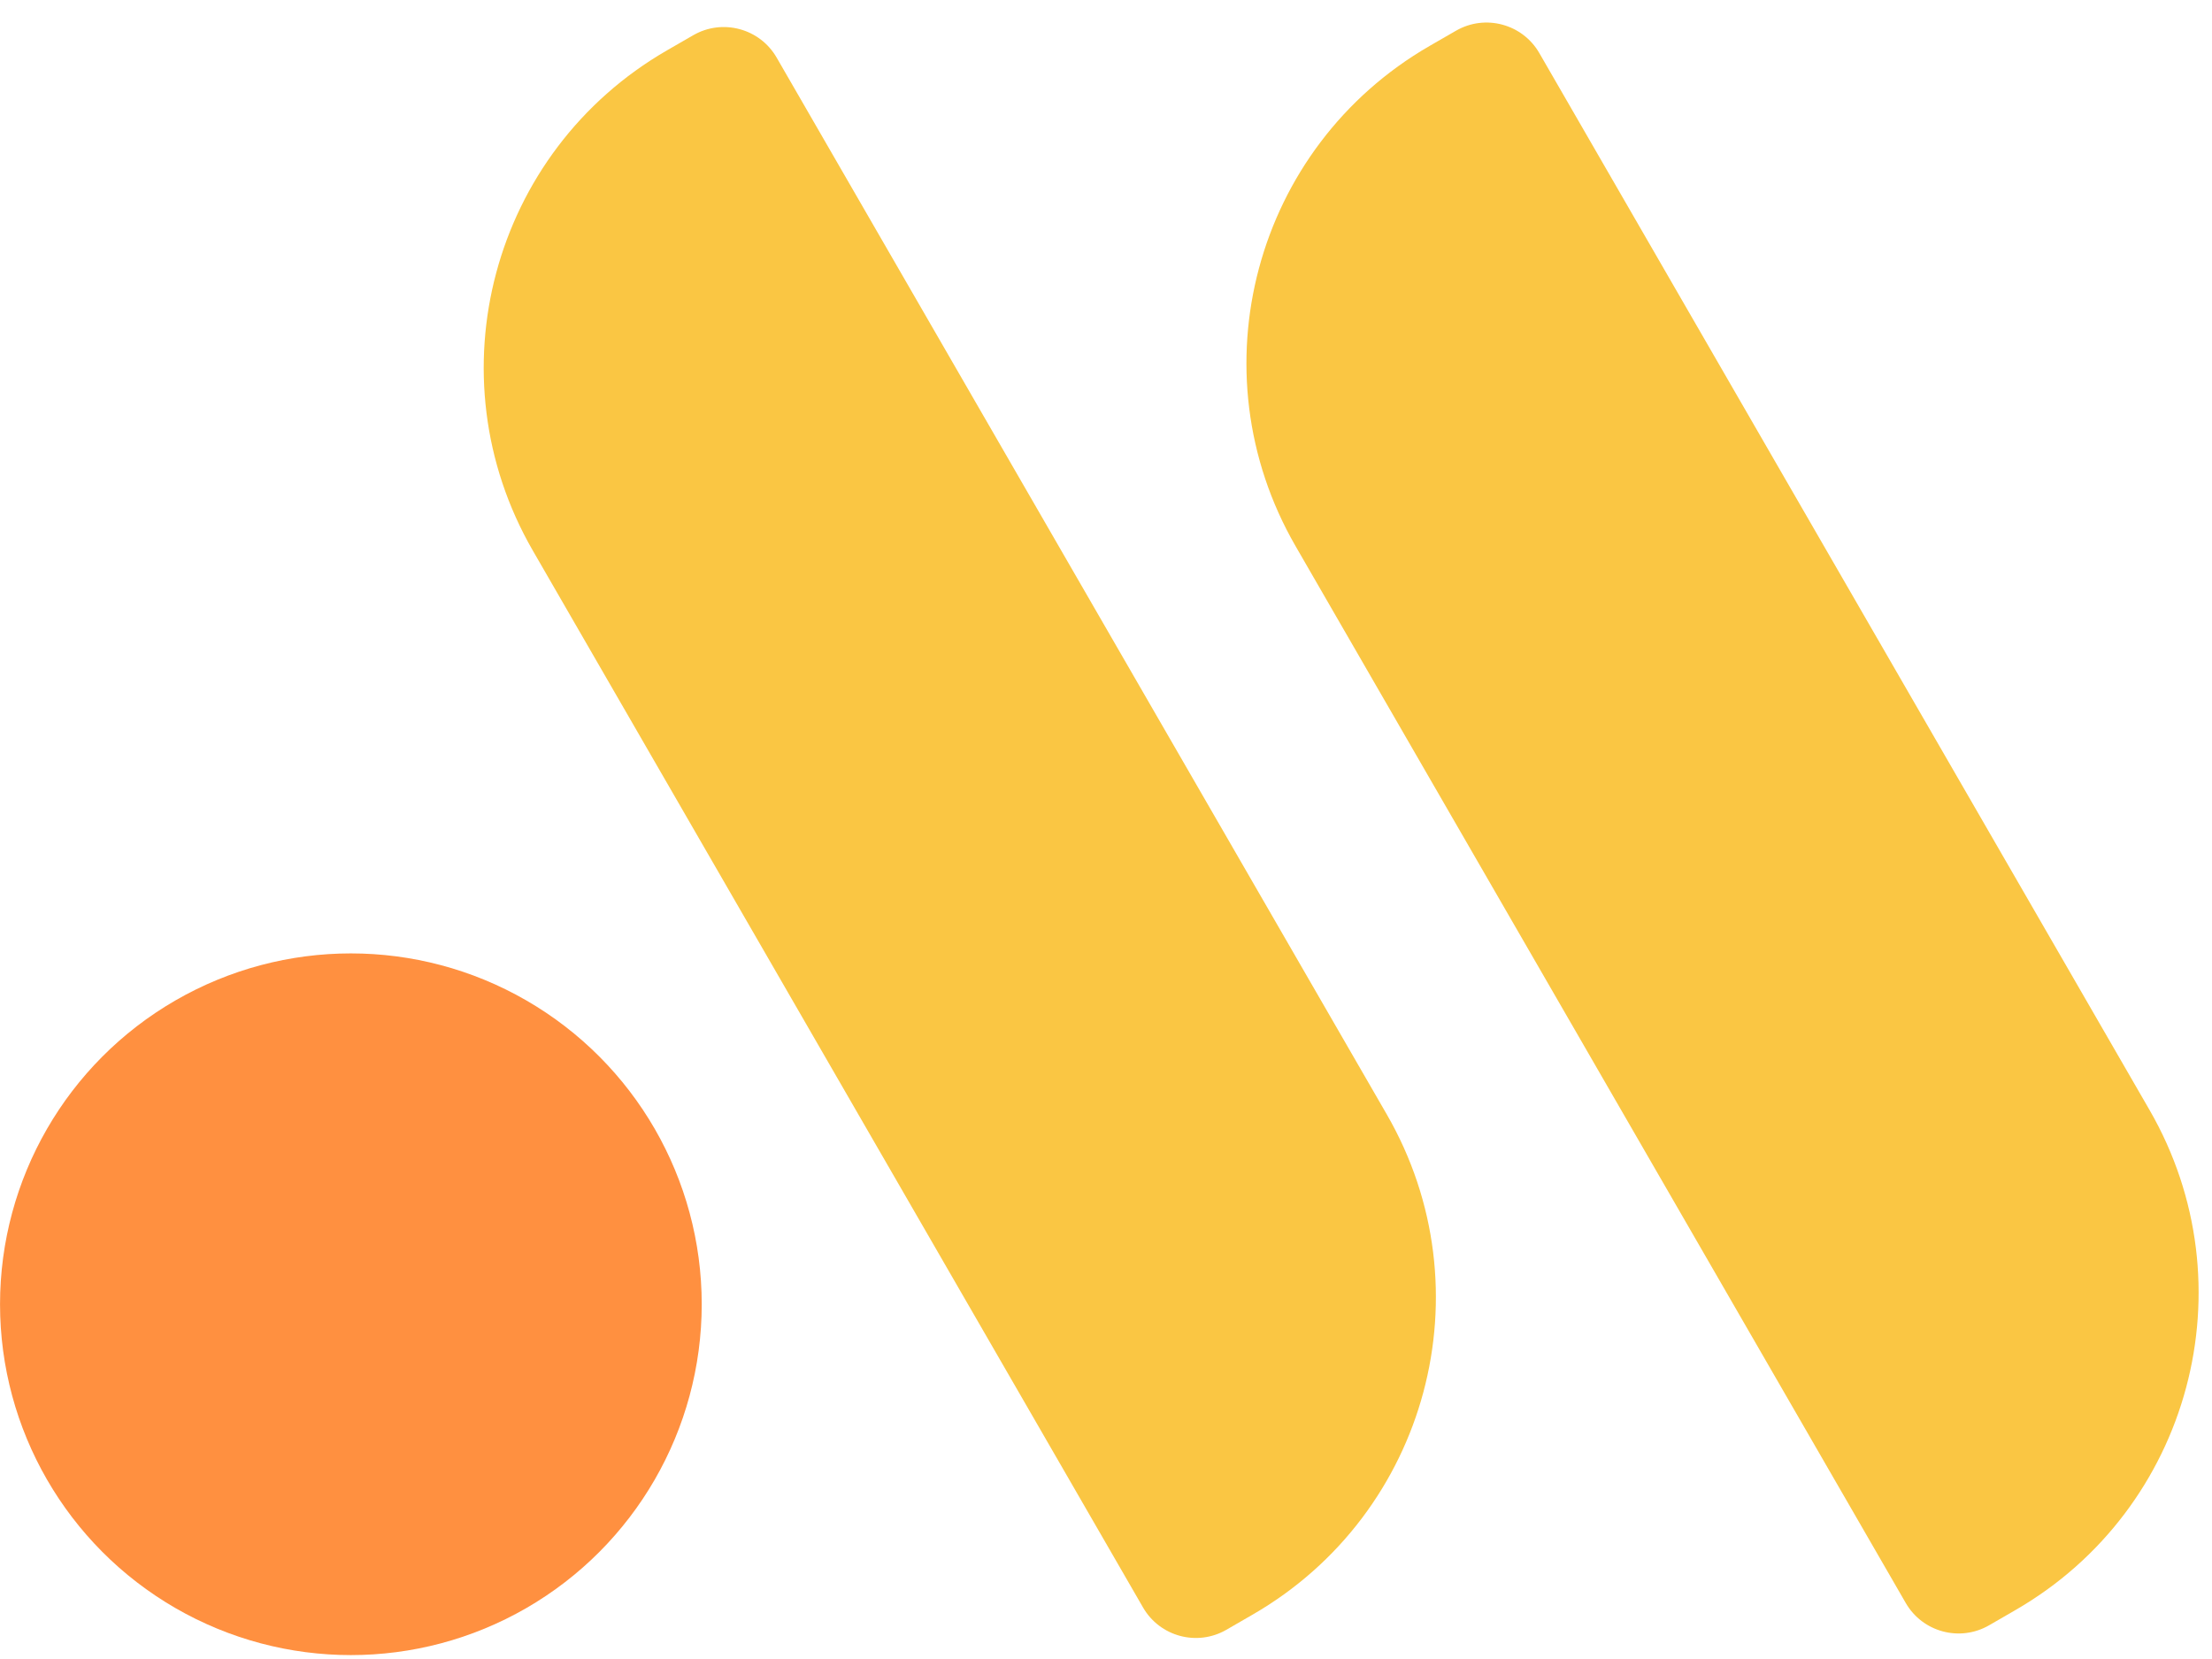 <svg width="64" height="48" viewBox="0 0 64 48" fill="none" xmlns="http://www.w3.org/2000/svg">
<circle cx="10.152" cy="37.736" r="10.151" fill="#FF9040"/>
<path d="M15.416 15.93C12.491 10.864 14.227 4.385 19.293 1.46L20.058 1.019C20.902 0.532 21.982 0.821 22.47 1.665L40.124 32.243C43.049 37.31 41.313 43.788 36.247 46.713L35.482 47.155C34.638 47.642 33.558 47.353 33.071 46.508L15.416 15.93Z" fill="#FAC643"/>
<path d="M37.484 15.8C34.559 10.734 36.295 4.256 41.361 1.33L42.126 0.889C42.97 0.402 44.05 0.691 44.537 1.535L62.192 32.114C65.117 37.18 63.381 43.658 58.315 46.583L57.55 47.025C56.706 47.512 55.626 47.223 55.139 46.379L37.484 15.8Z" fill="#FAC643"/>
</svg>
